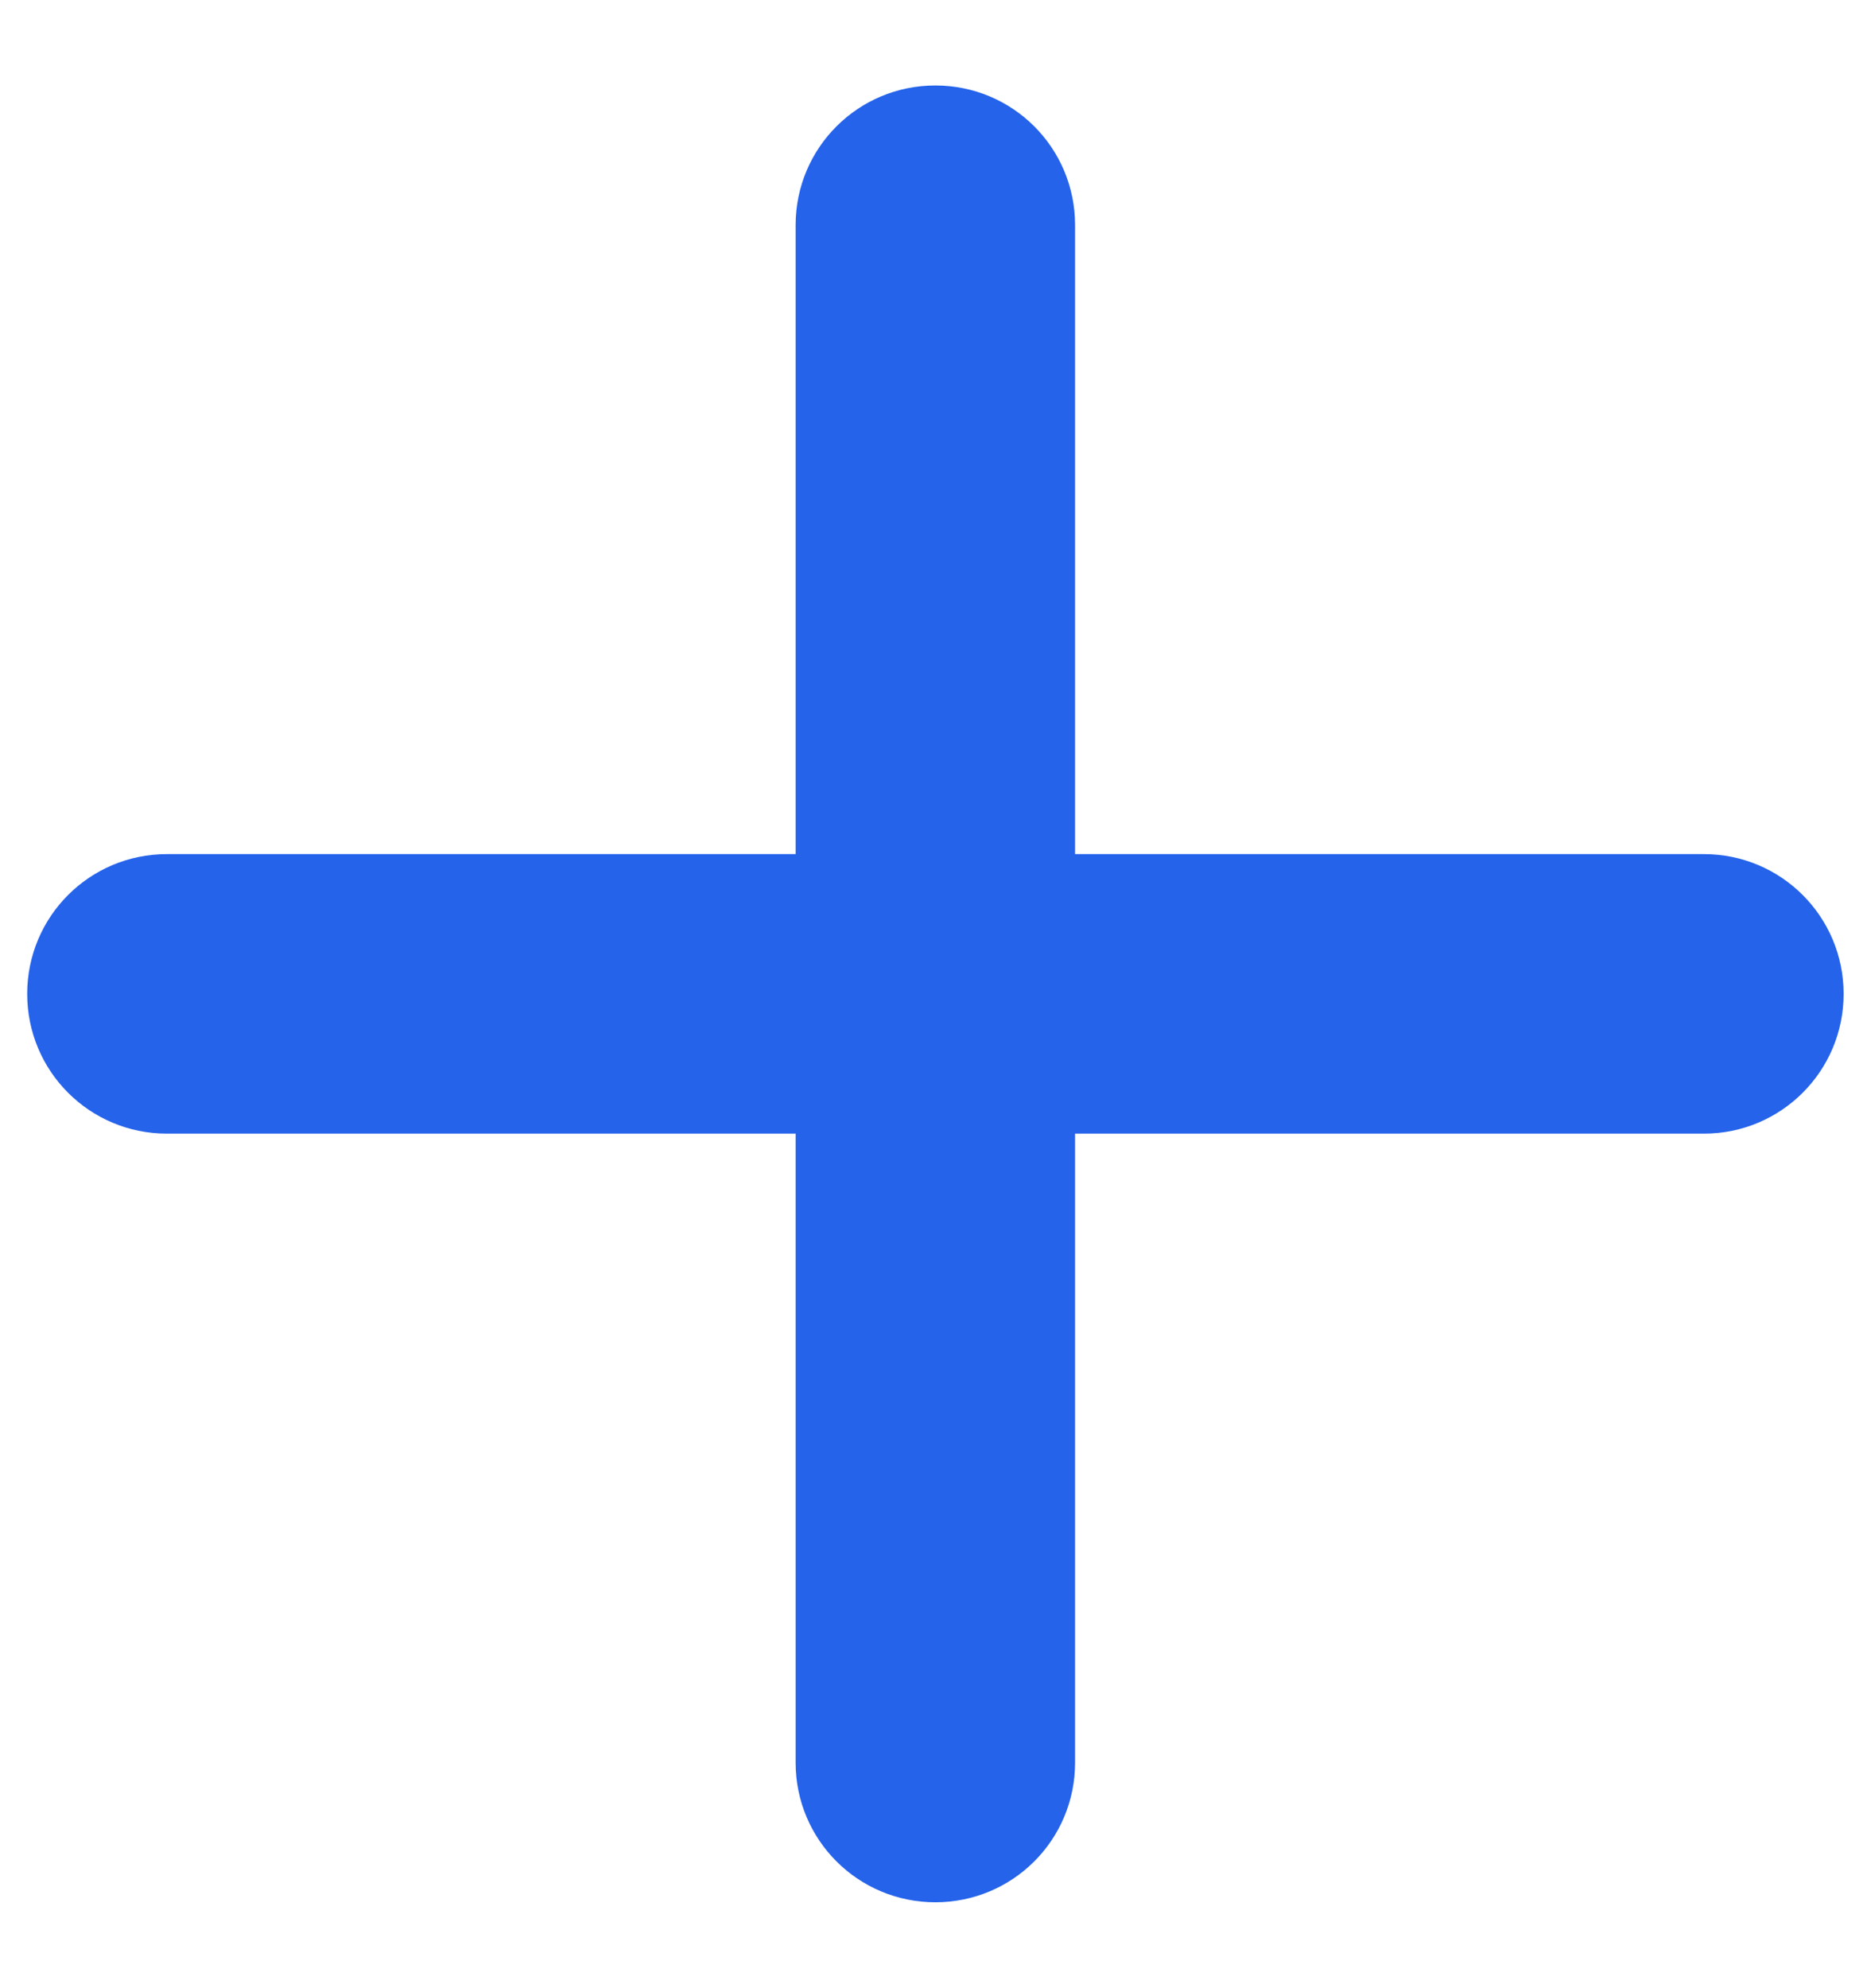 <svg width="15" height="16" viewBox="0 0 15 16" fill="none" xmlns="http://www.w3.org/2000/svg">
<path d="M8.656 1.812C8.656 1.19 8.154 0.688 7.531 0.688C6.909 0.688 6.406 1.19 6.406 1.812V6.875H1.344C0.721 6.875 0.219 7.378 0.219 8C0.219 8.622 0.721 9.125 1.344 9.125H6.406V14.188C6.406 14.81 6.909 15.312 7.531 15.312C8.154 15.312 8.656 14.81 8.656 14.188V9.125H13.719C14.341 9.125 14.844 8.622 14.844 8C14.844 7.378 14.341 6.875 13.719 6.875H8.656V1.812Z" fill="#2563EB"/>
</svg>
